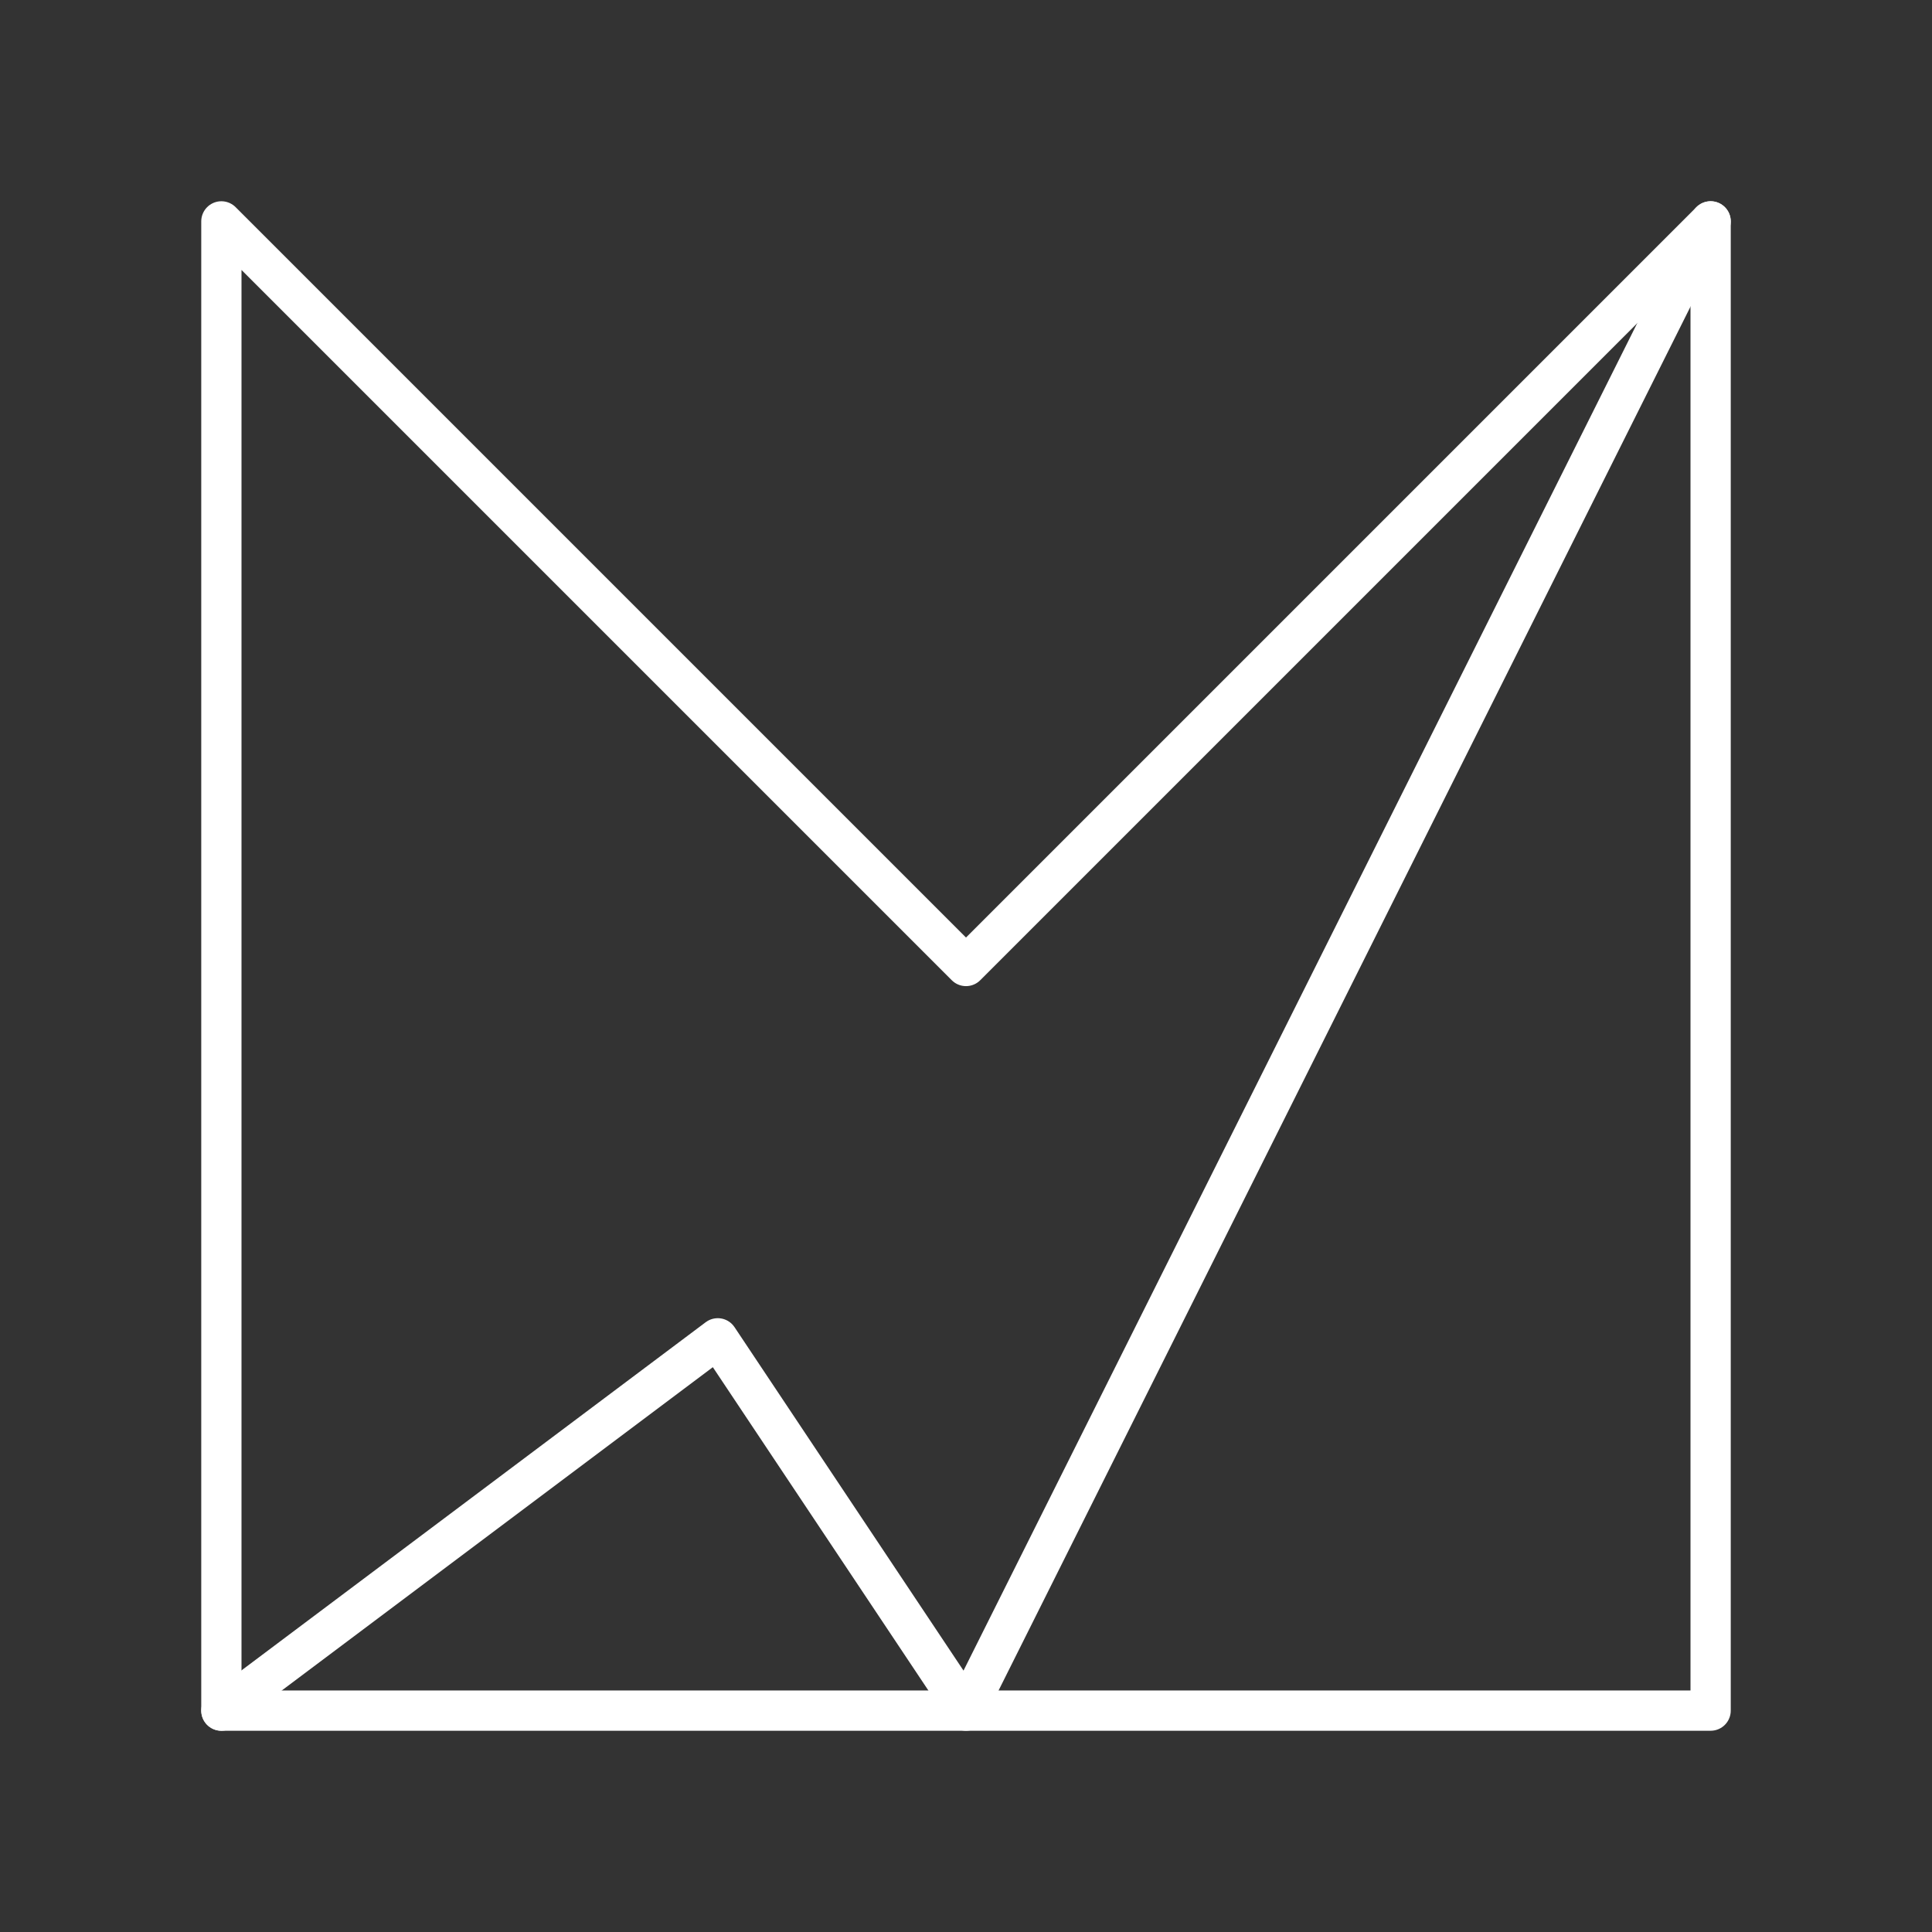 <?xml version="1.0" encoding="UTF-8"?><svg id="a" xmlns="http://www.w3.org/2000/svg" viewBox="0 0 48 48"><rect x="0" y="0" width="48" height="48" fill="#333333" stroke="none"/><defs><style>.d{fill:none;stroke:#fff;stroke-linecap:round;stroke-linejoin:round;}</style></defs><path id="b" class="d" d="M24,24L42.5,5.5v37H5.5V5.5l18.5,18.5Z"/><path id="c" class="d" d="M5.5,42.5l12.333-9.25,6.167,9.25L42.5,5.5"/></svg>